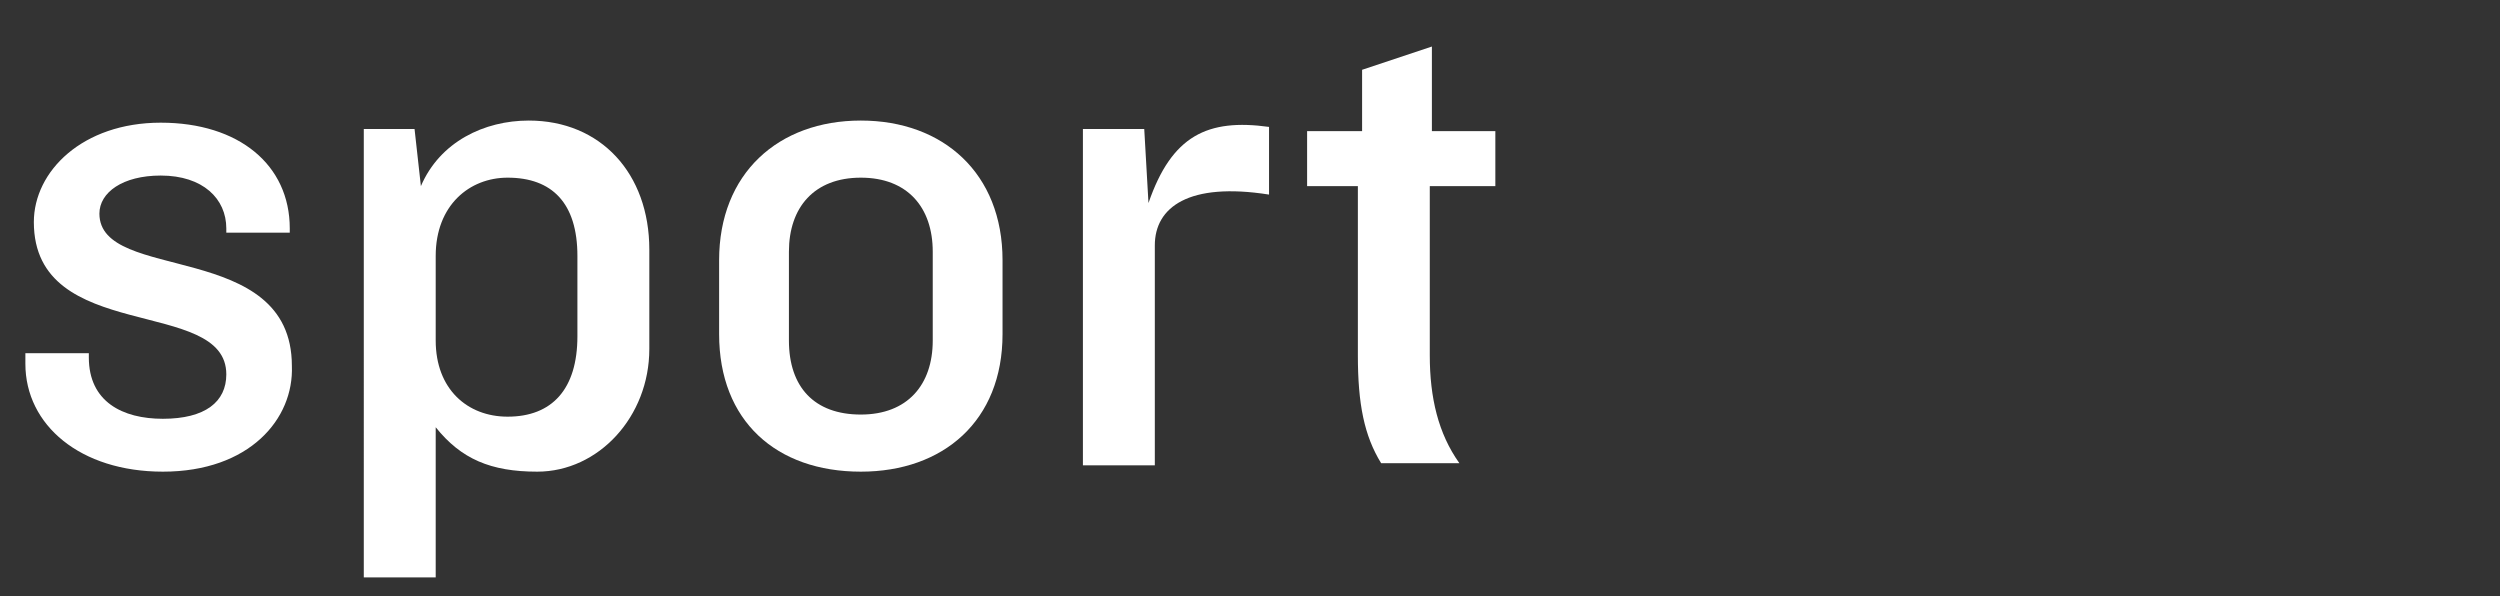 <?xml version="1.0" encoding="utf-8"?>
<!-- Generator: Adobe Illustrator 19.0.1, SVG Export Plug-In . SVG Version: 6.00 Build 0)  -->
<svg version="1.1" id="Layer_1" xmlns="http://www.w3.org/2000/svg" xmlns:xlink="http://www.w3.org/1999/xlink" x="0px" y="0px"
	 viewBox="0 0 118.2 28.2" style="enable-background:new 0 0 118.2 28.2;" xml:space="preserve">
<rect x="0" y="0" width="118.2" height="28.2" fill="#333333" stroke="none"/>
<style type="text/css">
	.st0{fill:#FFFFFF;}
</style>
<g>
	<path class="st0" d="M7.7,22.3c-3.9,0-6.5-2.2-6.5-5.1v-0.5h3v0.2c0,2.1,1.6,2.9,3.5,2.9c2,0,3-0.8,3-2.1c0-3.7-9.1-1.4-9.1-7.2
		c0-2.4,2.3-4.7,6-4.7c3.7,0,6.1,2,6.1,5V11h-3v-0.2c0-1.4-1.1-2.5-3.1-2.5c-1.8,0-2.9,0.8-2.9,1.8c0,3.3,9.1,1.2,9.1,7.2
		C13.9,19.8,11.8,22.3,7.7,22.3z"/>
	<path class="st0" d="M25.4,22.3c-2.2,0-3.6-0.6-4.8-2.1v7.1h-3.4V6.1h2.4l0.3,2.7c0.9-2.1,3-3.1,5.1-3.1c3.4,0,5.7,2.5,5.7,6.1v4.7
		C30.7,19.7,28.3,22.3,25.4,22.3z M27.3,12.1c0-2.5-1.2-3.7-3.3-3.7c-1.8,0-3.4,1.3-3.4,3.7v4c0,2.3,1.5,3.6,3.4,3.6
		c2.1,0,3.3-1.3,3.3-3.8V12.1z"/>
	<path class="st0" d="M40.7,22.3c-4,0-6.7-2.4-6.7-6.5v-3.5c0-4.1,2.8-6.6,6.7-6.6c3.9,0,6.7,2.5,6.7,6.6v3.5
		C47.4,19.9,44.6,22.3,40.7,22.3z M44.1,11.9c0-2.1-1.2-3.5-3.4-3.5c-2.2,0-3.4,1.4-3.4,3.5v4.2c0,2.2,1.2,3.5,3.4,3.5
		c2.2,0,3.4-1.4,3.4-3.5V11.9z"/>
	<path class="st0" d="M60,9.2c-3.8-0.6-5.4,0.6-5.4,2.4V22h-3.4V6.1h2.9l0.2,3.5c1.1-3.2,2.8-4,5.7-3.6V9.2z"/>
	<path class="st0" d="M67.6,8.8v8c0,2,0.4,3.7,1.4,5.1h-3.7c-0.8-1.3-1.1-2.8-1.1-5.1v-8h-2.4V6.2h2.6V3.3l3.3-1.1v4h3v2.6H67.6z"/>
</g>
</svg>
